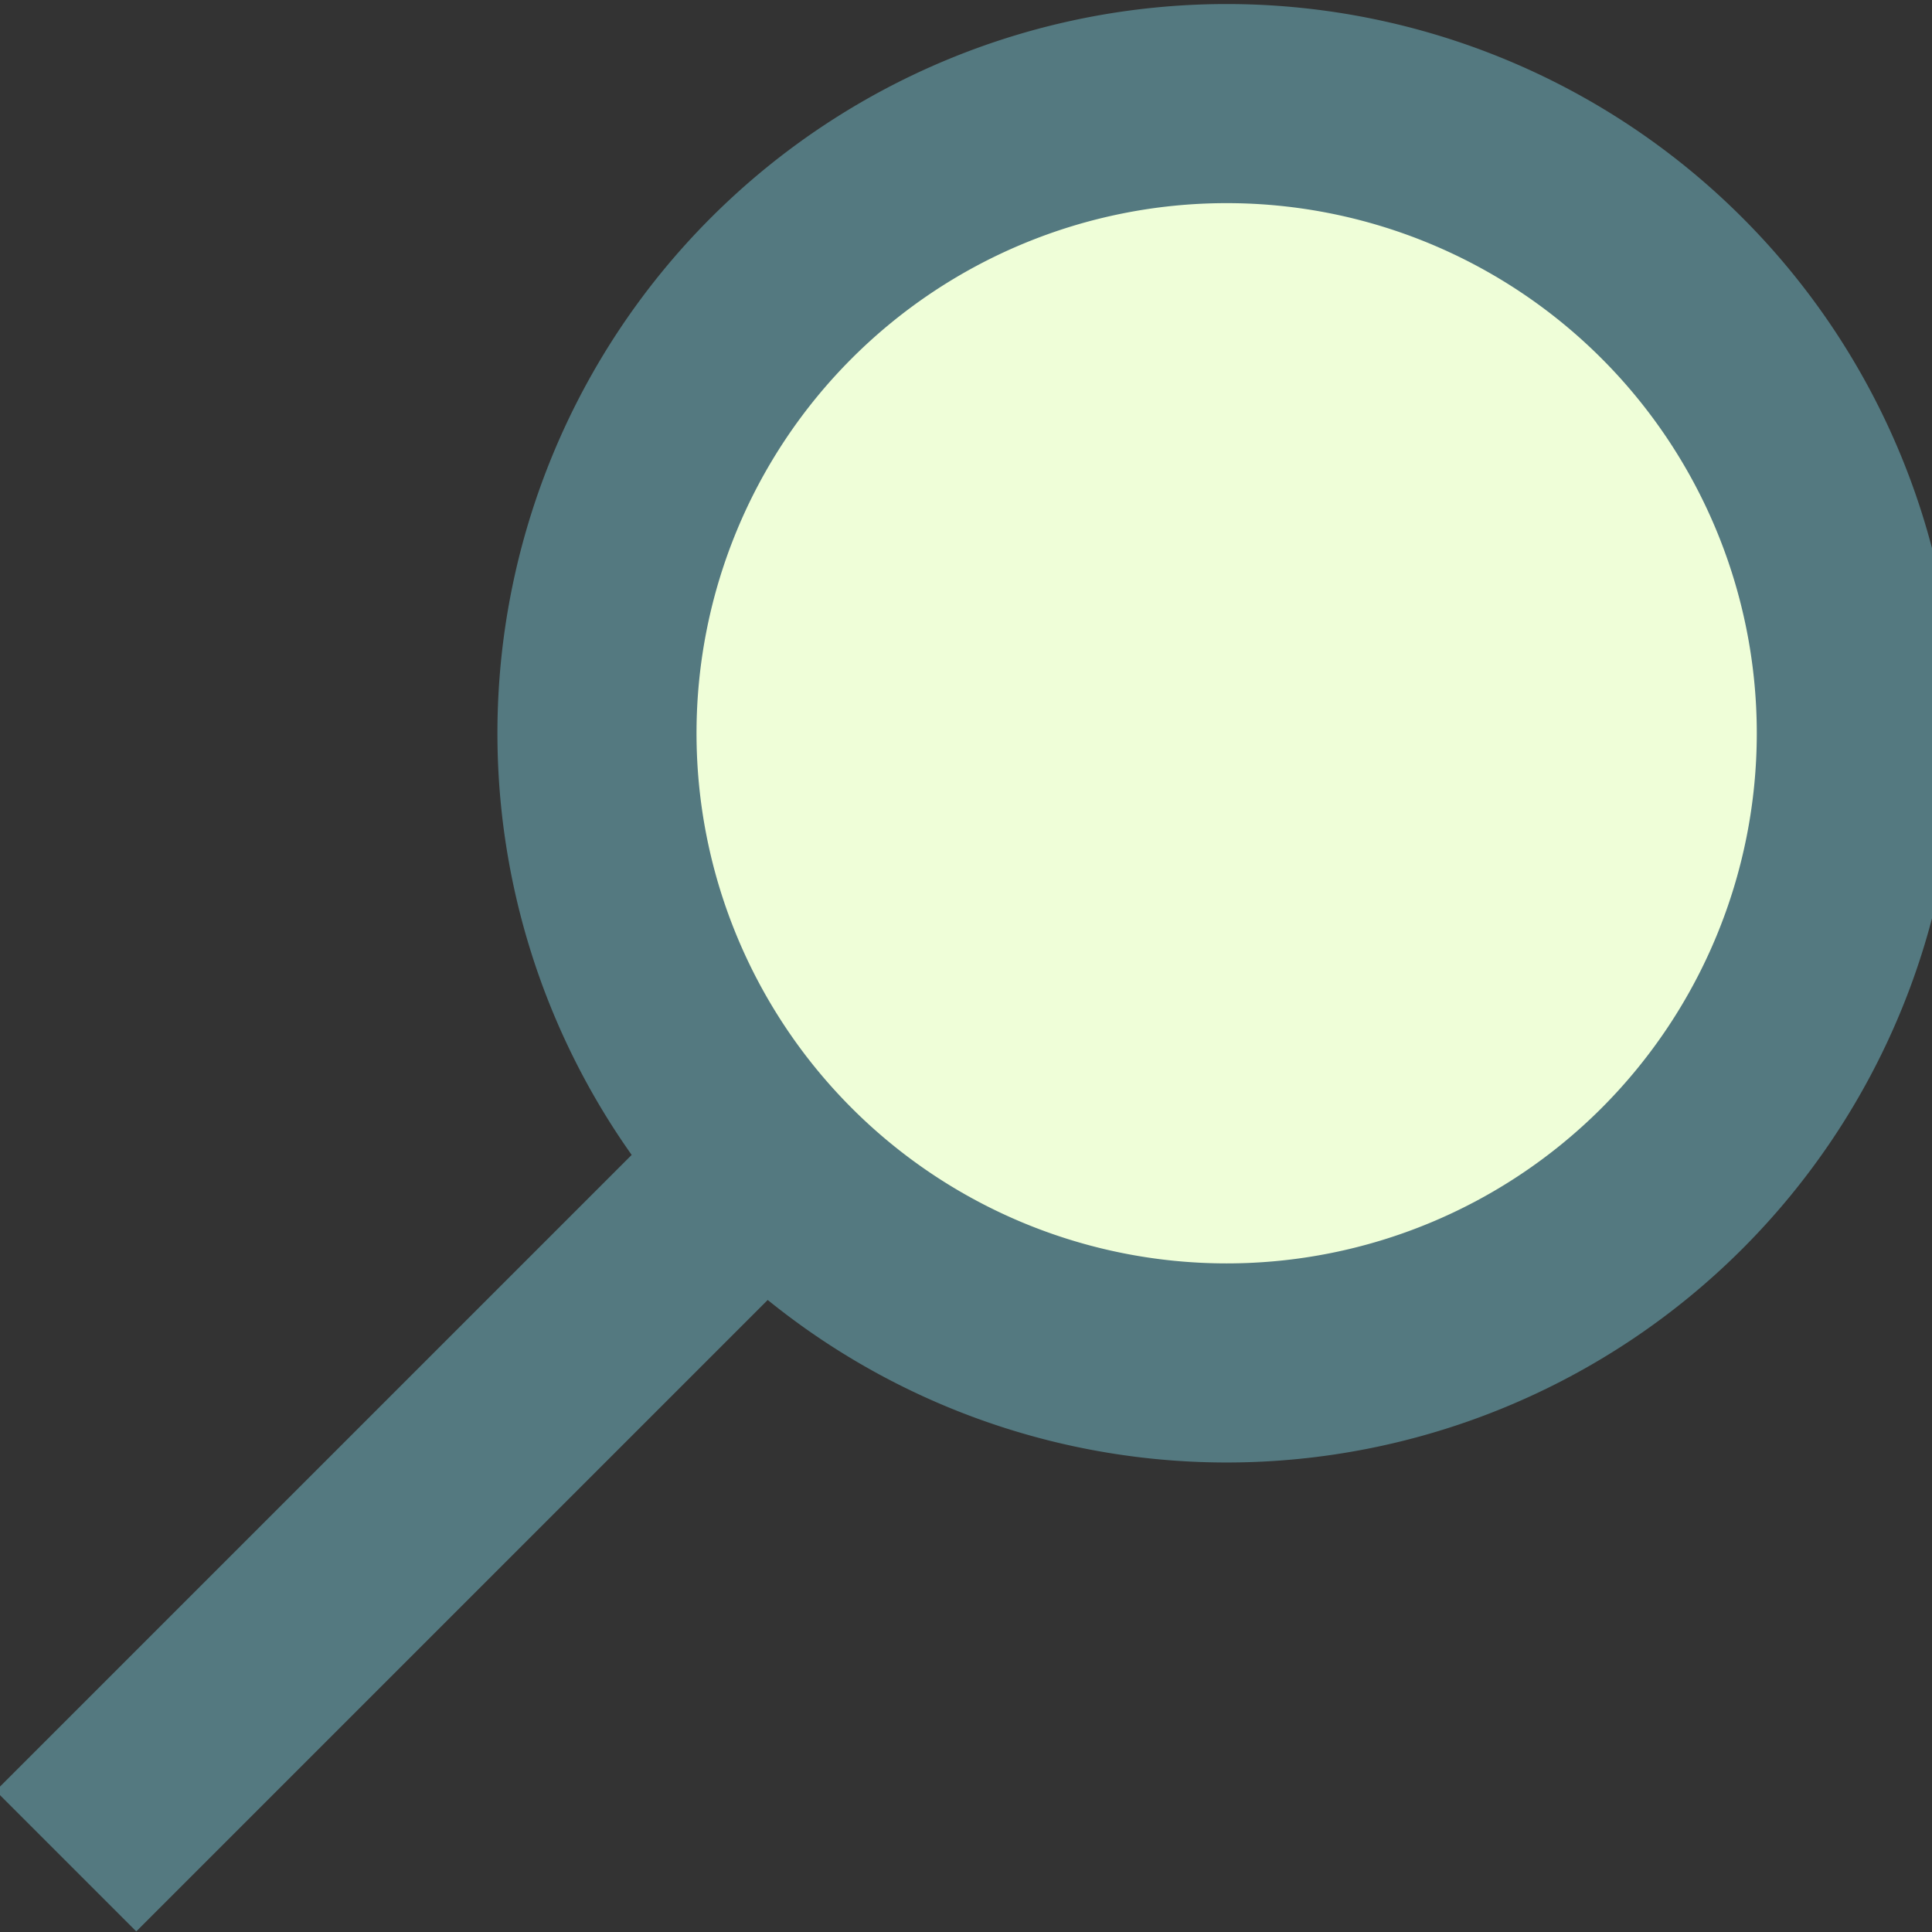 <?xml version="1.0" encoding="UTF-8" standalone="no"?>
<!-- Created with Inkscape (http://www.inkscape.org/) -->

<svg
   xmlns:osb="http://www.openswatchbook.org/uri/2009/osb"
   xmlns:dc="http://purl.org/dc/elements/1.1/"
   xmlns:cc="http://creativecommons.org/ns#"
   xmlns:rdf="http://www.w3.org/1999/02/22-rdf-syntax-ns#"
   xmlns:svg="http://www.w3.org/2000/svg"
   xmlns="http://www.w3.org/2000/svg"
   xmlns:sodipodi="http://sodipodi.sourceforge.net/DTD/sodipodi-0.dtd"
   xmlns:inkscape="http://www.inkscape.org/namespaces/inkscape"
   width="29.157"
   height="29.158"
   id="svg3279"
   version="1.1"
   inkscape:version="0.48.4 r9939"
   viewbox="0 0 29.16 29.16"
   sodipodi:docname="New document 2">
  <rect width="100%" height="100%" fill="#333333" stroke="none"/>
  <defs
     id="defs3281">
    <linearGradient
       id="linearGradient3776"
       osb:paint="solid"
       gradientTransform="matrix(0.848,0,0,0.092,39555.977,187.22)">
      <stop
         style="stop-color:#effed8;stop-opacity:1;"
         offset="0"
         id="stop3778" />
    </linearGradient>
    <linearGradient
       id="linearGradient3758"
       osb:paint="solid"
       gradientTransform="matrix(0.42,0,0,0.97,18194.17,-318.007)">
      <stop
         style="stop-color:#547980;stop-opacity:1;"
         offset="0"
         id="stop3760" />
    </linearGradient>
    <linearGradient
       id="linearGradient3268"
       osb:paint="solid"
       gradientTransform="matrix(0.848,0,0,0.092,39555.977,187.22)">
      <stop
         style="stop-color:#effed8;stop-opacity:1;"
         offset="0"
         id="stop3270" />
    </linearGradient>
    <linearGradient
       id="linearGradient3272"
       osb:paint="solid"
       gradientTransform="matrix(0.42,0,0,0.97,18194.17,-318.007)">
      <stop
         style="stop-color:#547980;stop-opacity:1;"
         offset="0"
         id="stop3274" />
    </linearGradient>
  </defs>
  <sodipodi:namedview
     id="base"
     pagecolor="#ffffff"
     bordercolor="#666666"
     borderopacity="1.0"
     inkscape:pageopacity="0.0"
     inkscape:pageshadow="2"
     inkscape:zoom="17.836999"
     inkscape:cx="14.357717"
     inkscape:cy="14.358477"
     inkscape:document-units="px"
     inkscape:current-layer="layer1"
     showgrid="false"
     fit-margin-top="0"
     fit-margin-left="0"
     fit-margin-right="0"
     fit-margin-bottom="0"
     inkscape:window-width="1366"
     inkscape:window-height="706"
     inkscape:window-x="-8"
     inkscape:window-y="-8"
     inkscape:window-maximized="1" />
  <g
     inkscape:label="Layer 1"
     inkscape:groupmode="layer"
     id="layer1"
     transform="translate(-771.357,-720.42)">
    <g
       id="g4453"
       transform="matrix(0.833,0,0,0.833,-1249.718,313.879)"
       style="stroke-width:3.601;stroke-miterlimit:4;stroke-dasharray:none">
      <path
         transform="translate(0,-56.186)"
         inkscape:connector-curvature="0"
         id="path4451"
         d="m 2448,557.405 -20.544,20.544"
         style="fill:url(#linearGradient3776);stroke:url(#linearGradient3758);stroke-width:3.601;stroke-linecap:butt;stroke-linejoin:miter;stroke-miterlimit:4;stroke-opacity:1;stroke-dasharray:none" />
      <path
         transform="matrix(0.124,0,0,0.124,2144.932,432.211)"
         d="m 2540,557.405 a 92,92 0 1 1 -184,0 92,92 0 1 1 184,0 z"
         sodipodi:ry="92"
         sodipodi:rx="92"
         sodipodi:cy="557.40527"
         sodipodi:cx="2448"
         id="path3681"
         style="color:#000000;fill:url(#linearGradient3776);fill-opacity:1;fill-rule:nonzero;stroke:url(#linearGradient3758);stroke-width:29.089;stroke-miterlimit:4;stroke-dasharray:none;marker:none;visibility:visible;display:inline;overflow:visible;enable-background:accumulate"
         sodipodi:type="arc" />
    </g>
  </g>
</svg>
